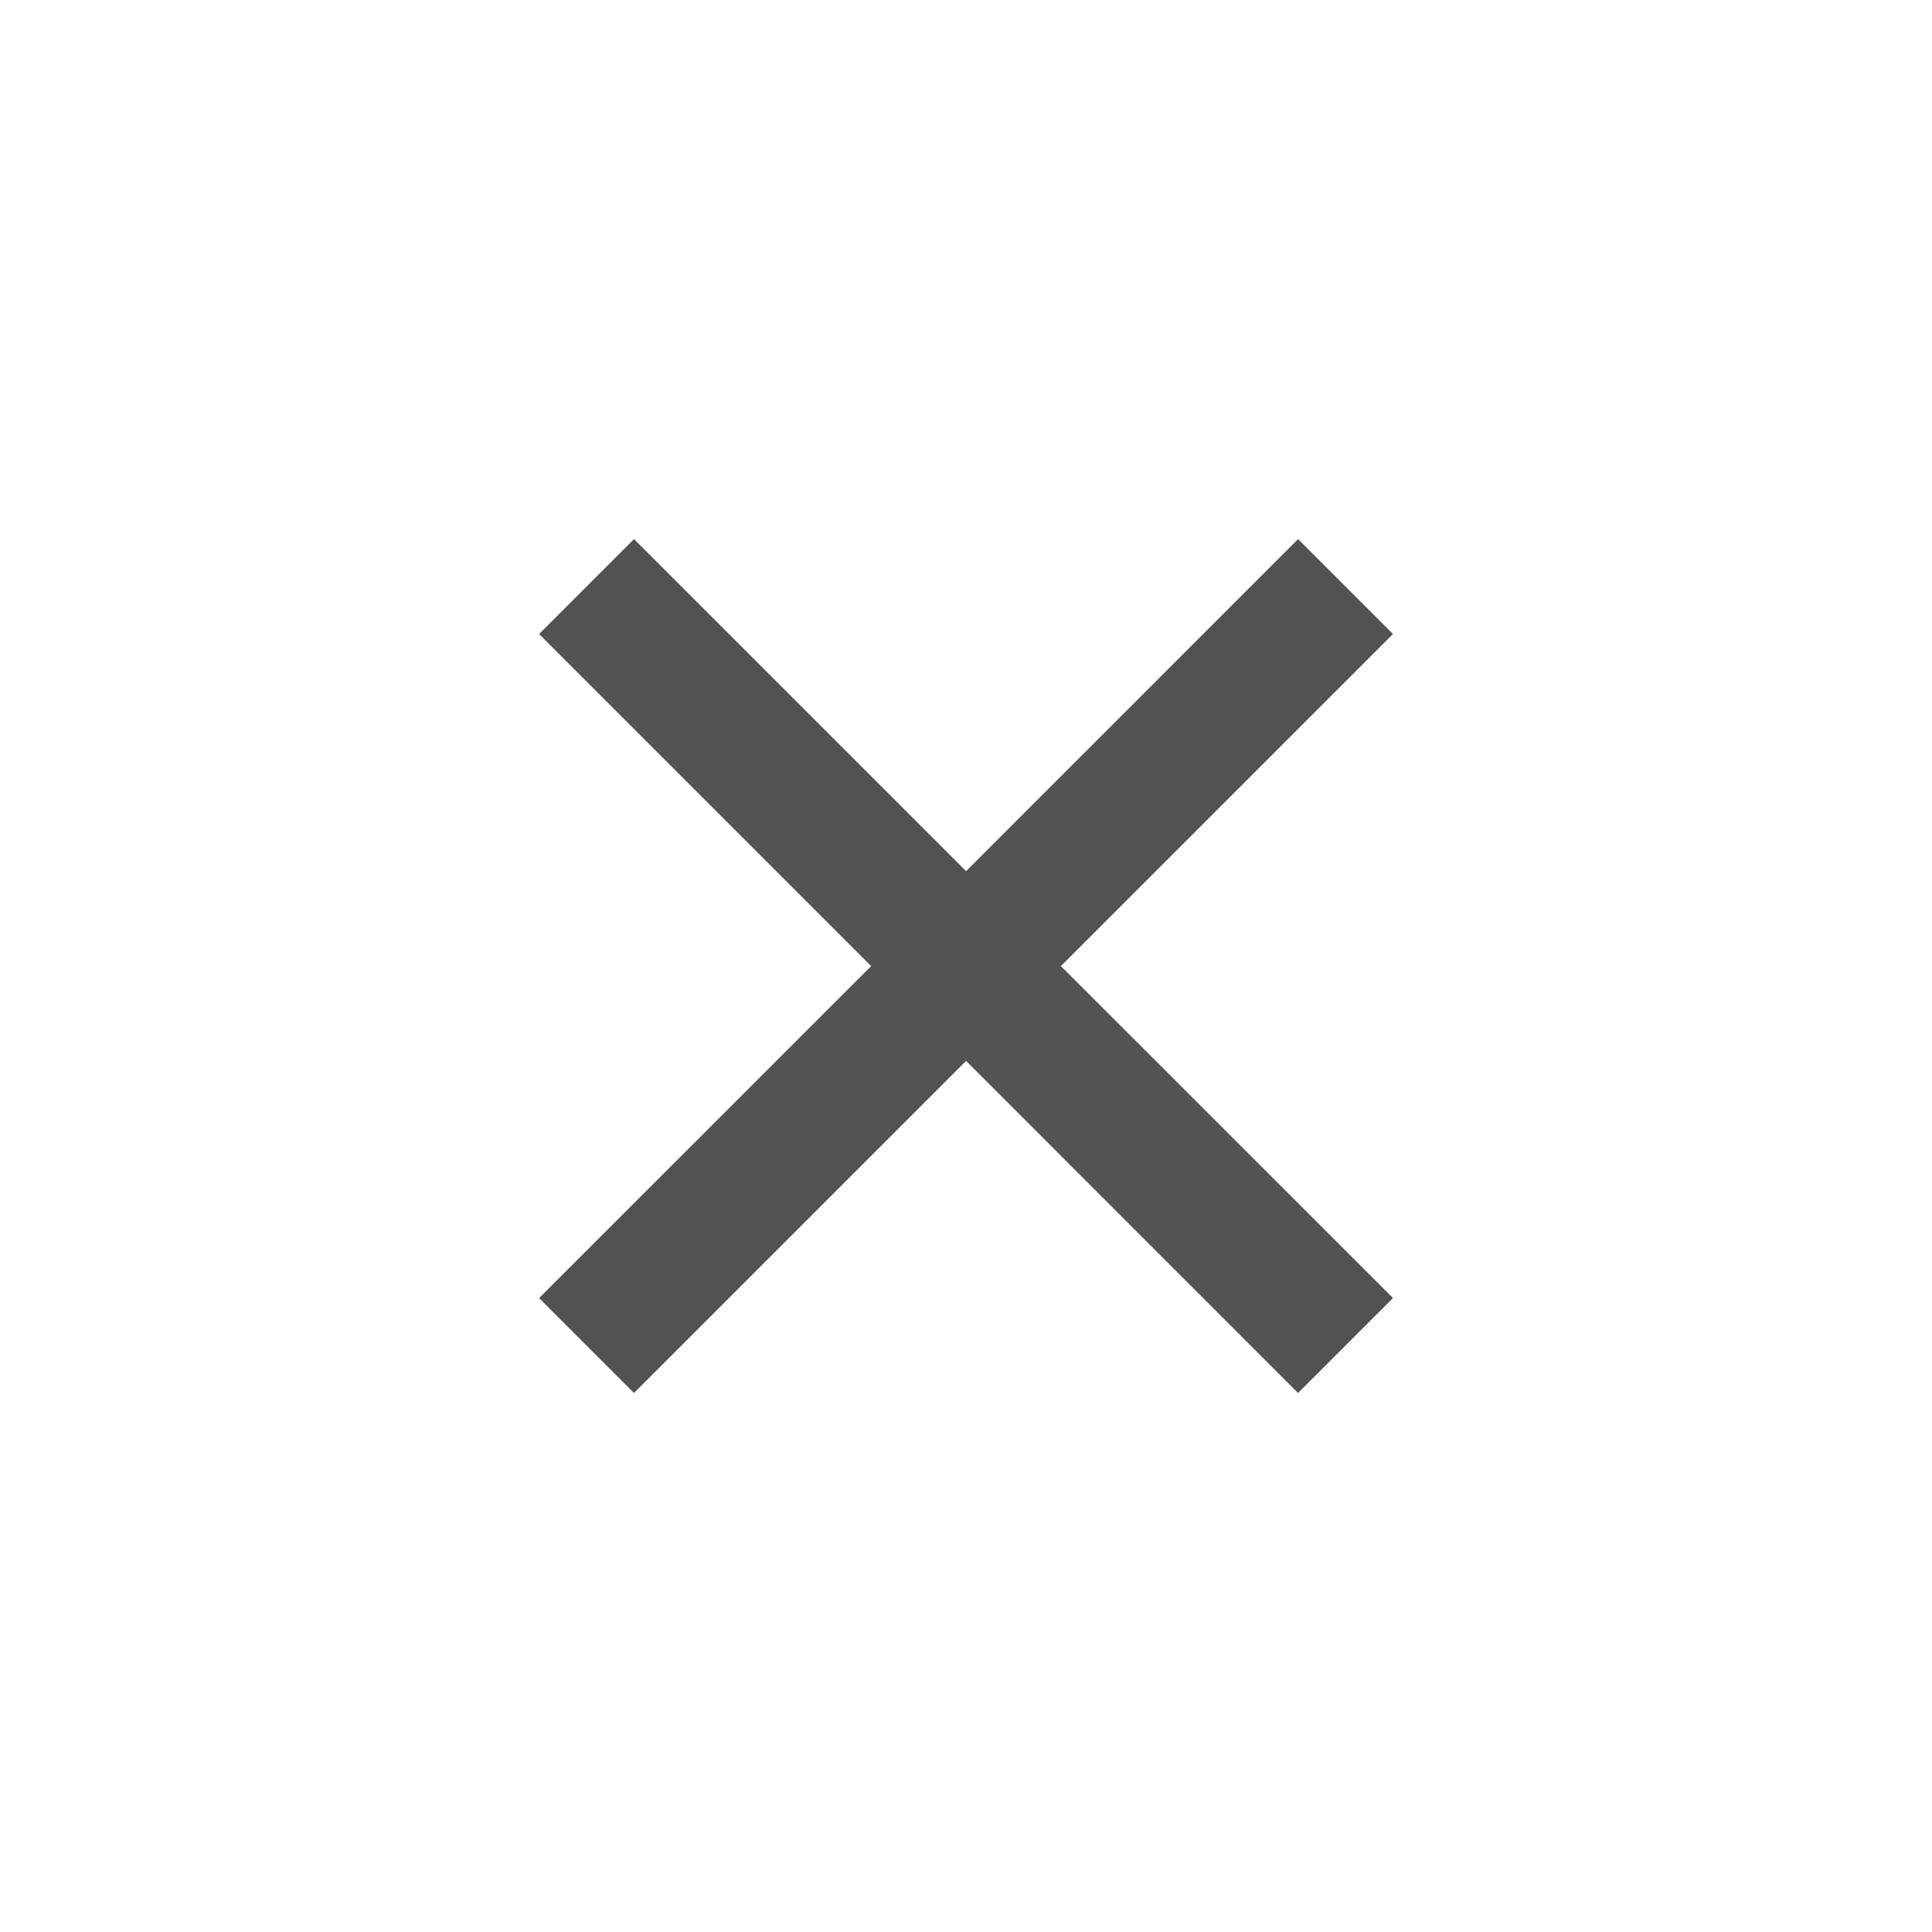 <svg width="24" height="24" viewBox="0 0 24 24" fill="none" xmlns="http://www.w3.org/2000/svg">
<path d="M12.001 10.822L16.125 6.697L17.304 7.876L13.179 12.001L17.304 16.125L16.125 17.304L12.001 13.179L7.876 17.304L6.697 16.125L10.822 12.001L6.697 7.876L7.876 6.697L12.001 10.822Z" fill="#525252"/>
</svg>
